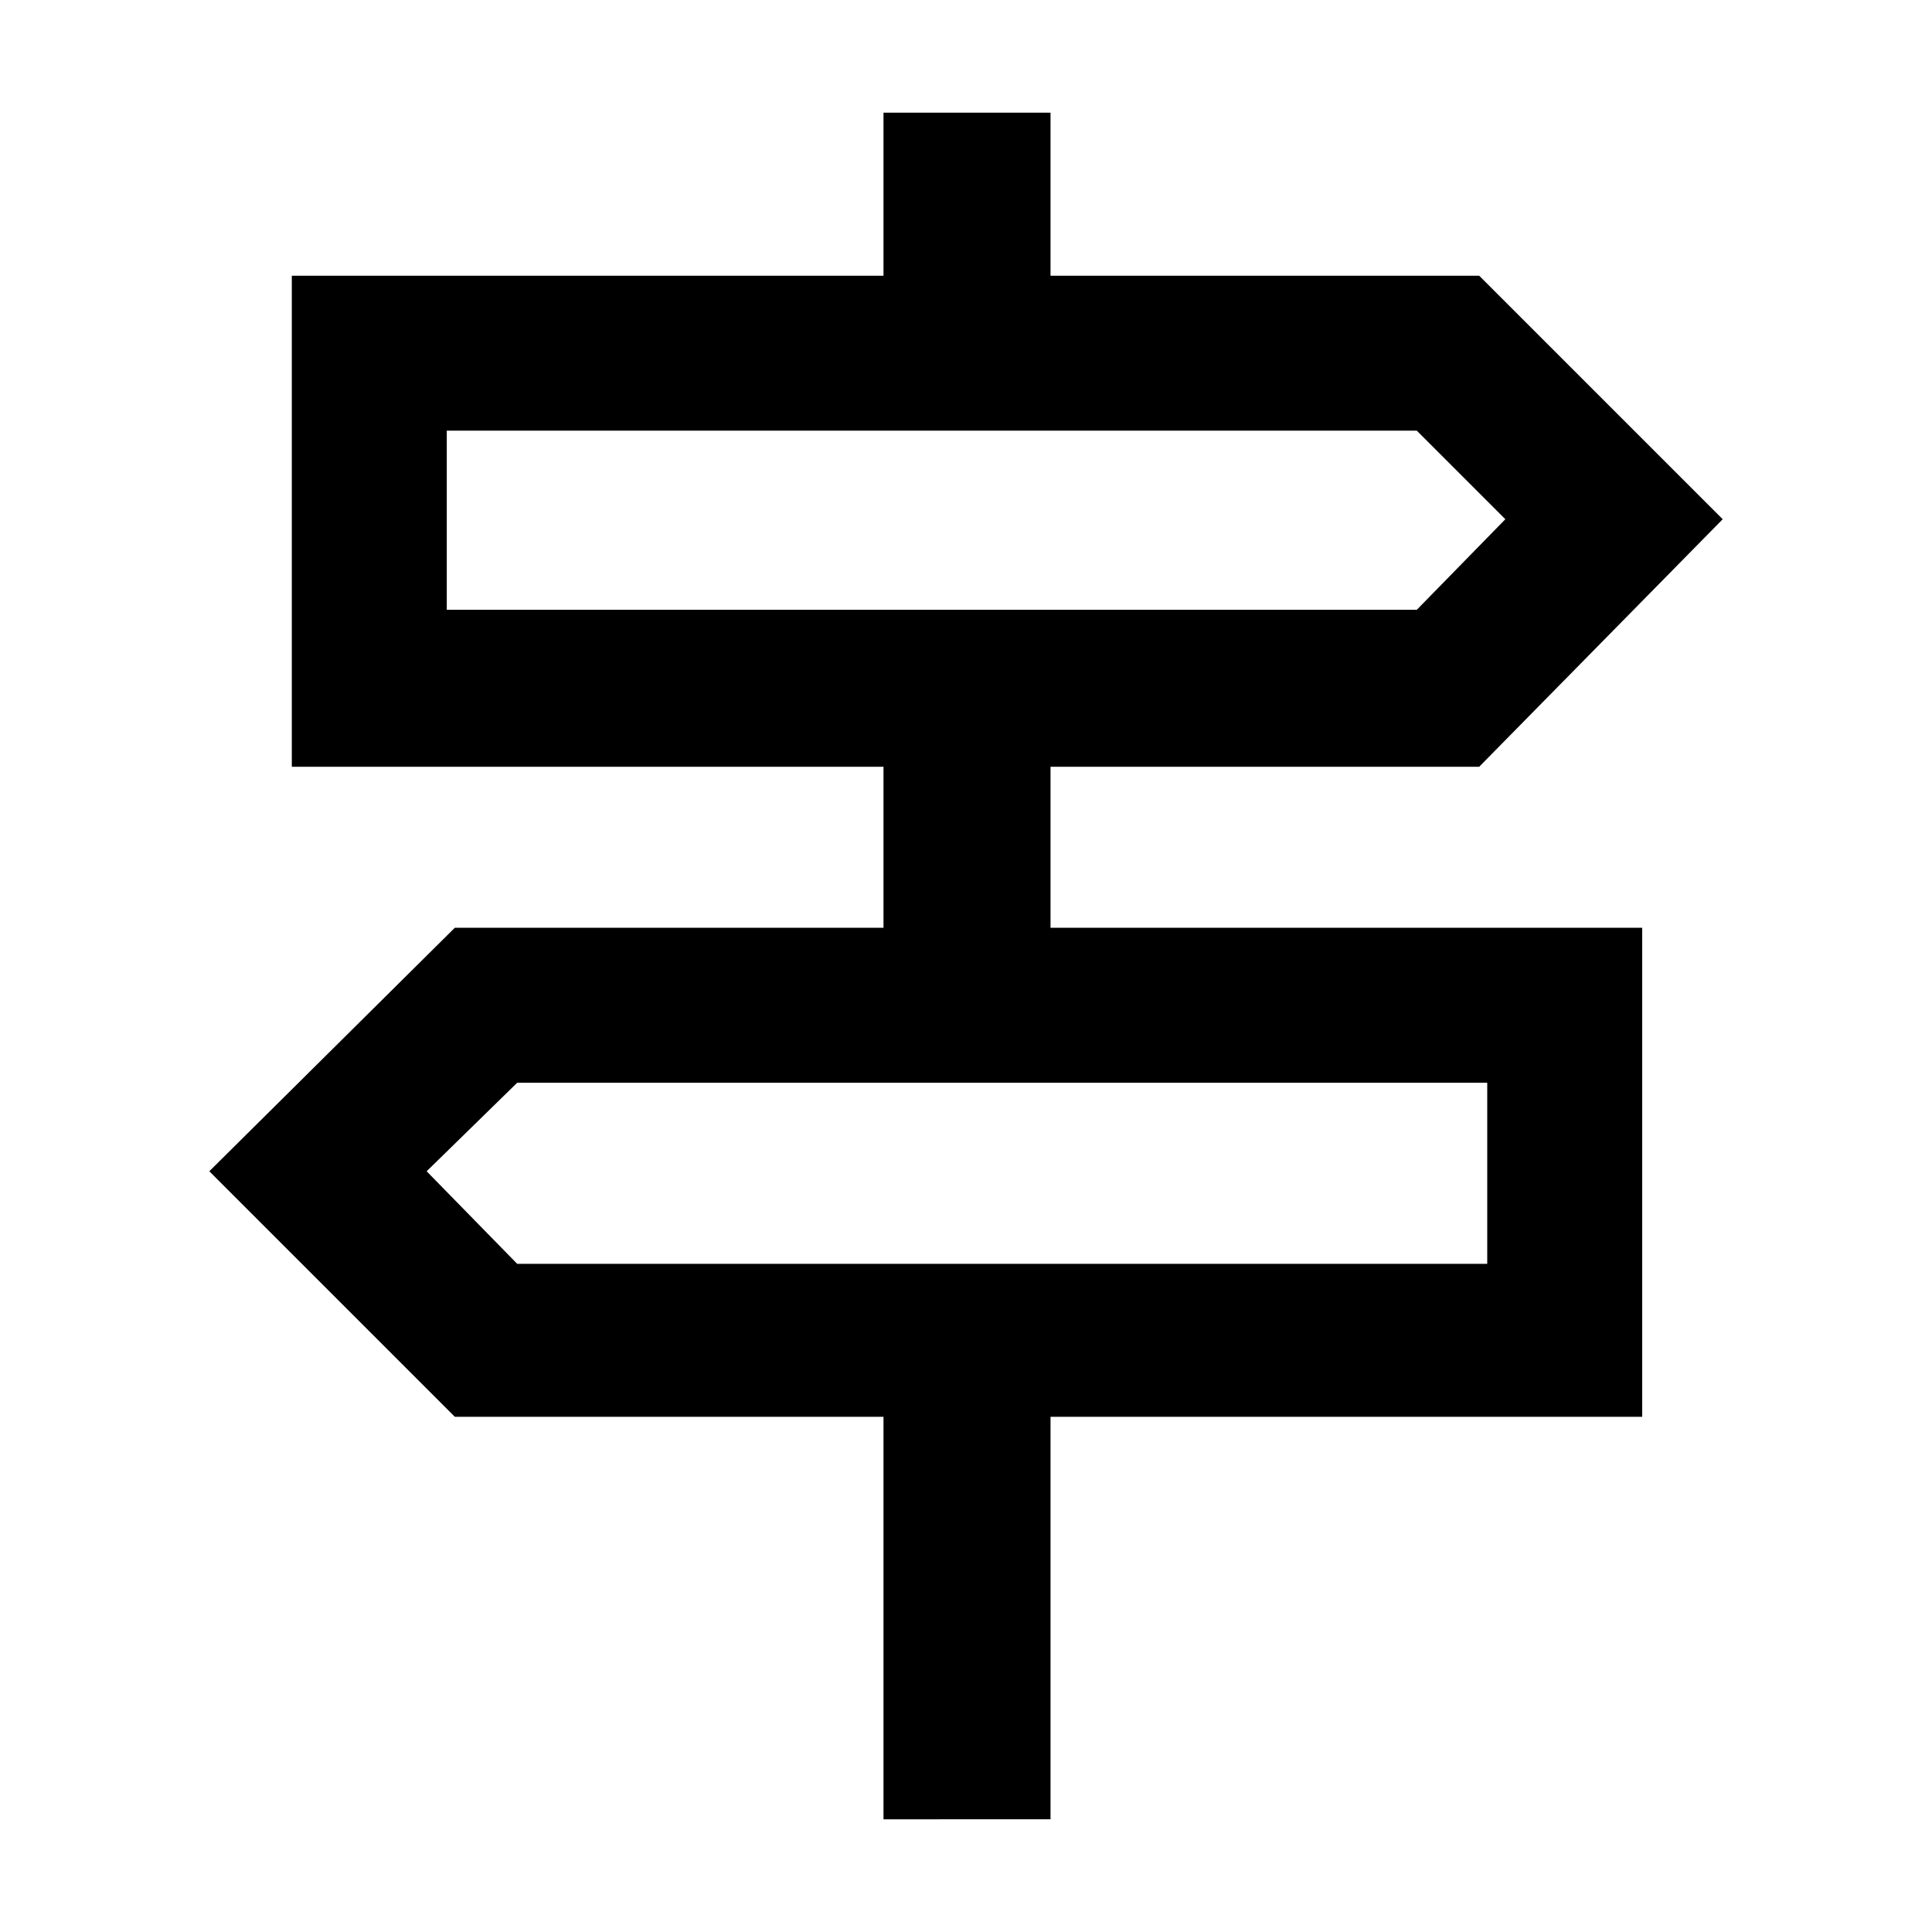 <svg xmlns="http://www.w3.org/2000/svg" height="48" width="48"><path d="M21.95 45.2v-10H11.3l-6.1-6.1 6.1-6.05h10.65v-4H7.25V6.85h14.7V2.8h4.15v4.05h10.65l6.05 6.05-6.05 6.15H26.1v4h14.7V35.2H26.1v10ZM11.1 15.15h24.1l2.2-2.25-2.2-2.2H11.1Zm1.75 16.25h24.1v-4.5h-24.1l-2.25 2.2ZM11.1 15.15V10.7v4.45ZM36.95 31.4v-4.5 4.5Z"/></svg>